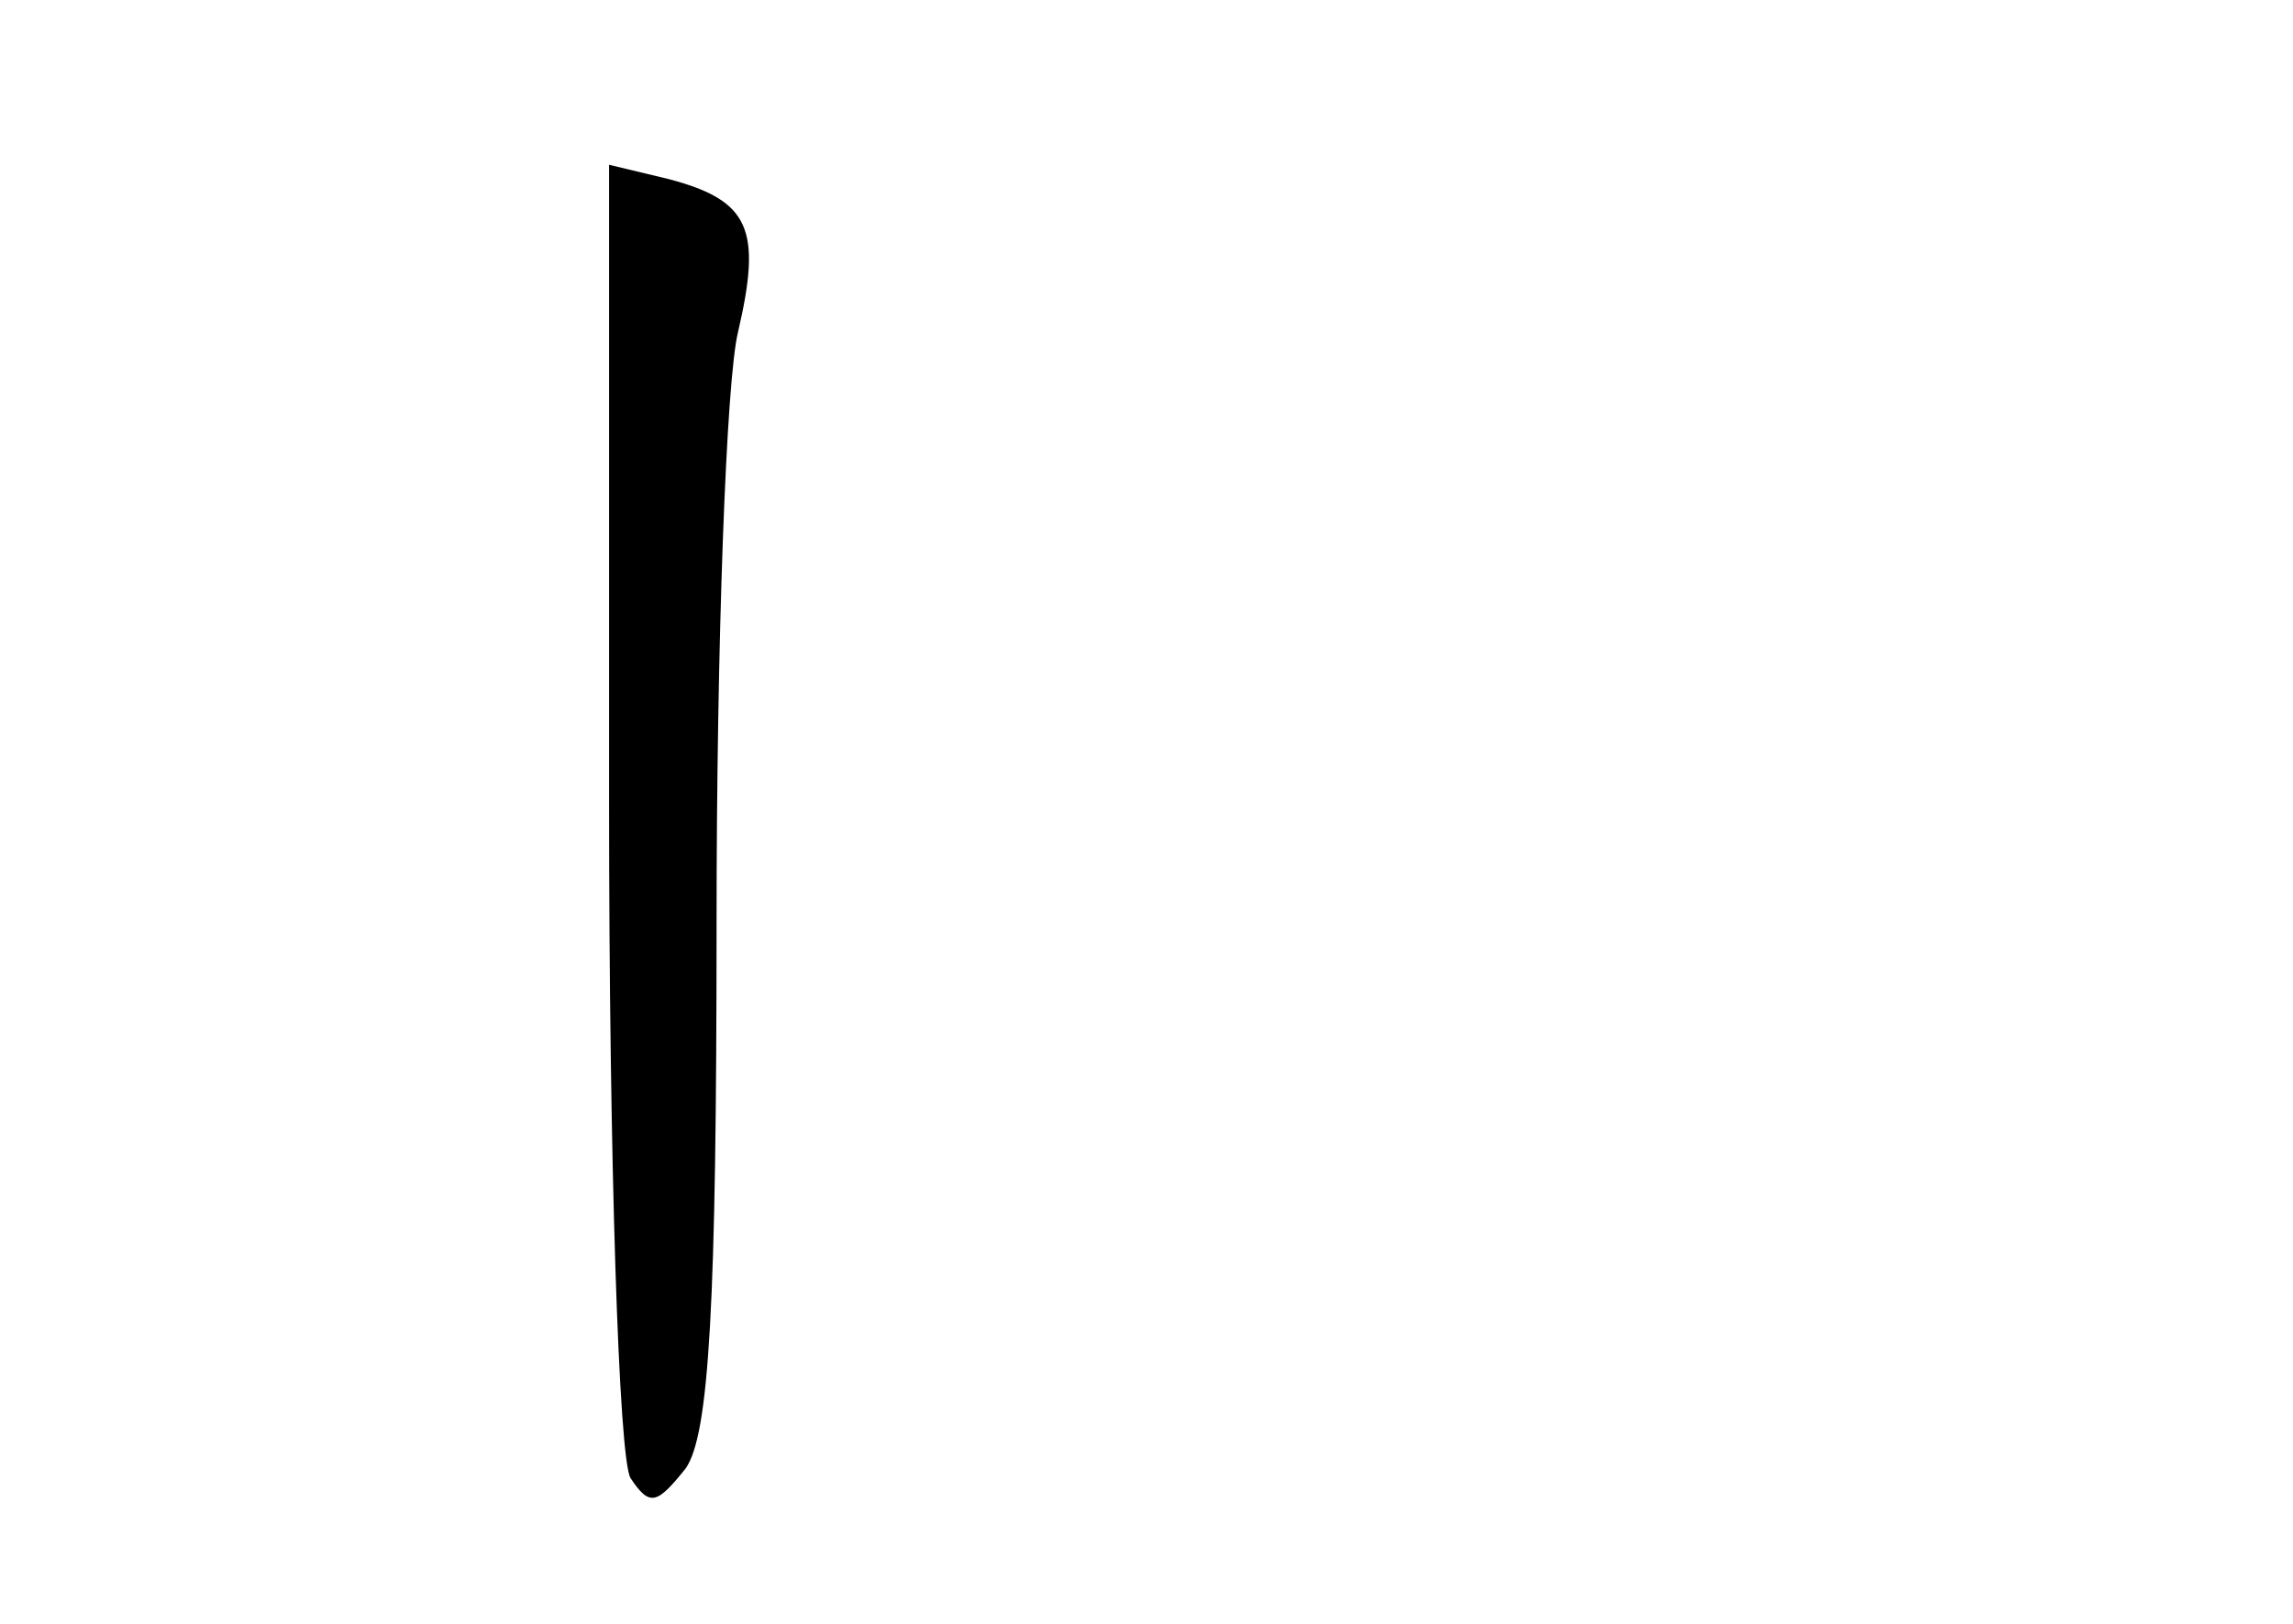 <?xml version="1.0" standalone="no"?>
<!DOCTYPE svg PUBLIC "-//W3C//DTD SVG 20010904//EN"
 "http://www.w3.org/TR/2001/REC-SVG-20010904/DTD/svg10.dtd">
<svg version="1.0" xmlns="http://www.w3.org/2000/svg"
 width="96pt" height="68pt" viewBox="0 0 96 68"
 preserveAspectRatio="xMidYMid meet">
<g transform="translate(0,68) scale(0.1,-0.1)"
fill="#000000" stroke="none">
<path d="M255 343 c0 -147 4 -274 9 -282 8 -12 11 -11 23 4 10 14 13 69 13
229 0 116 4 227 9 247 10 43 5 55 -29 64 l-25 6 0 -268z"/>
</g>
</svg>
